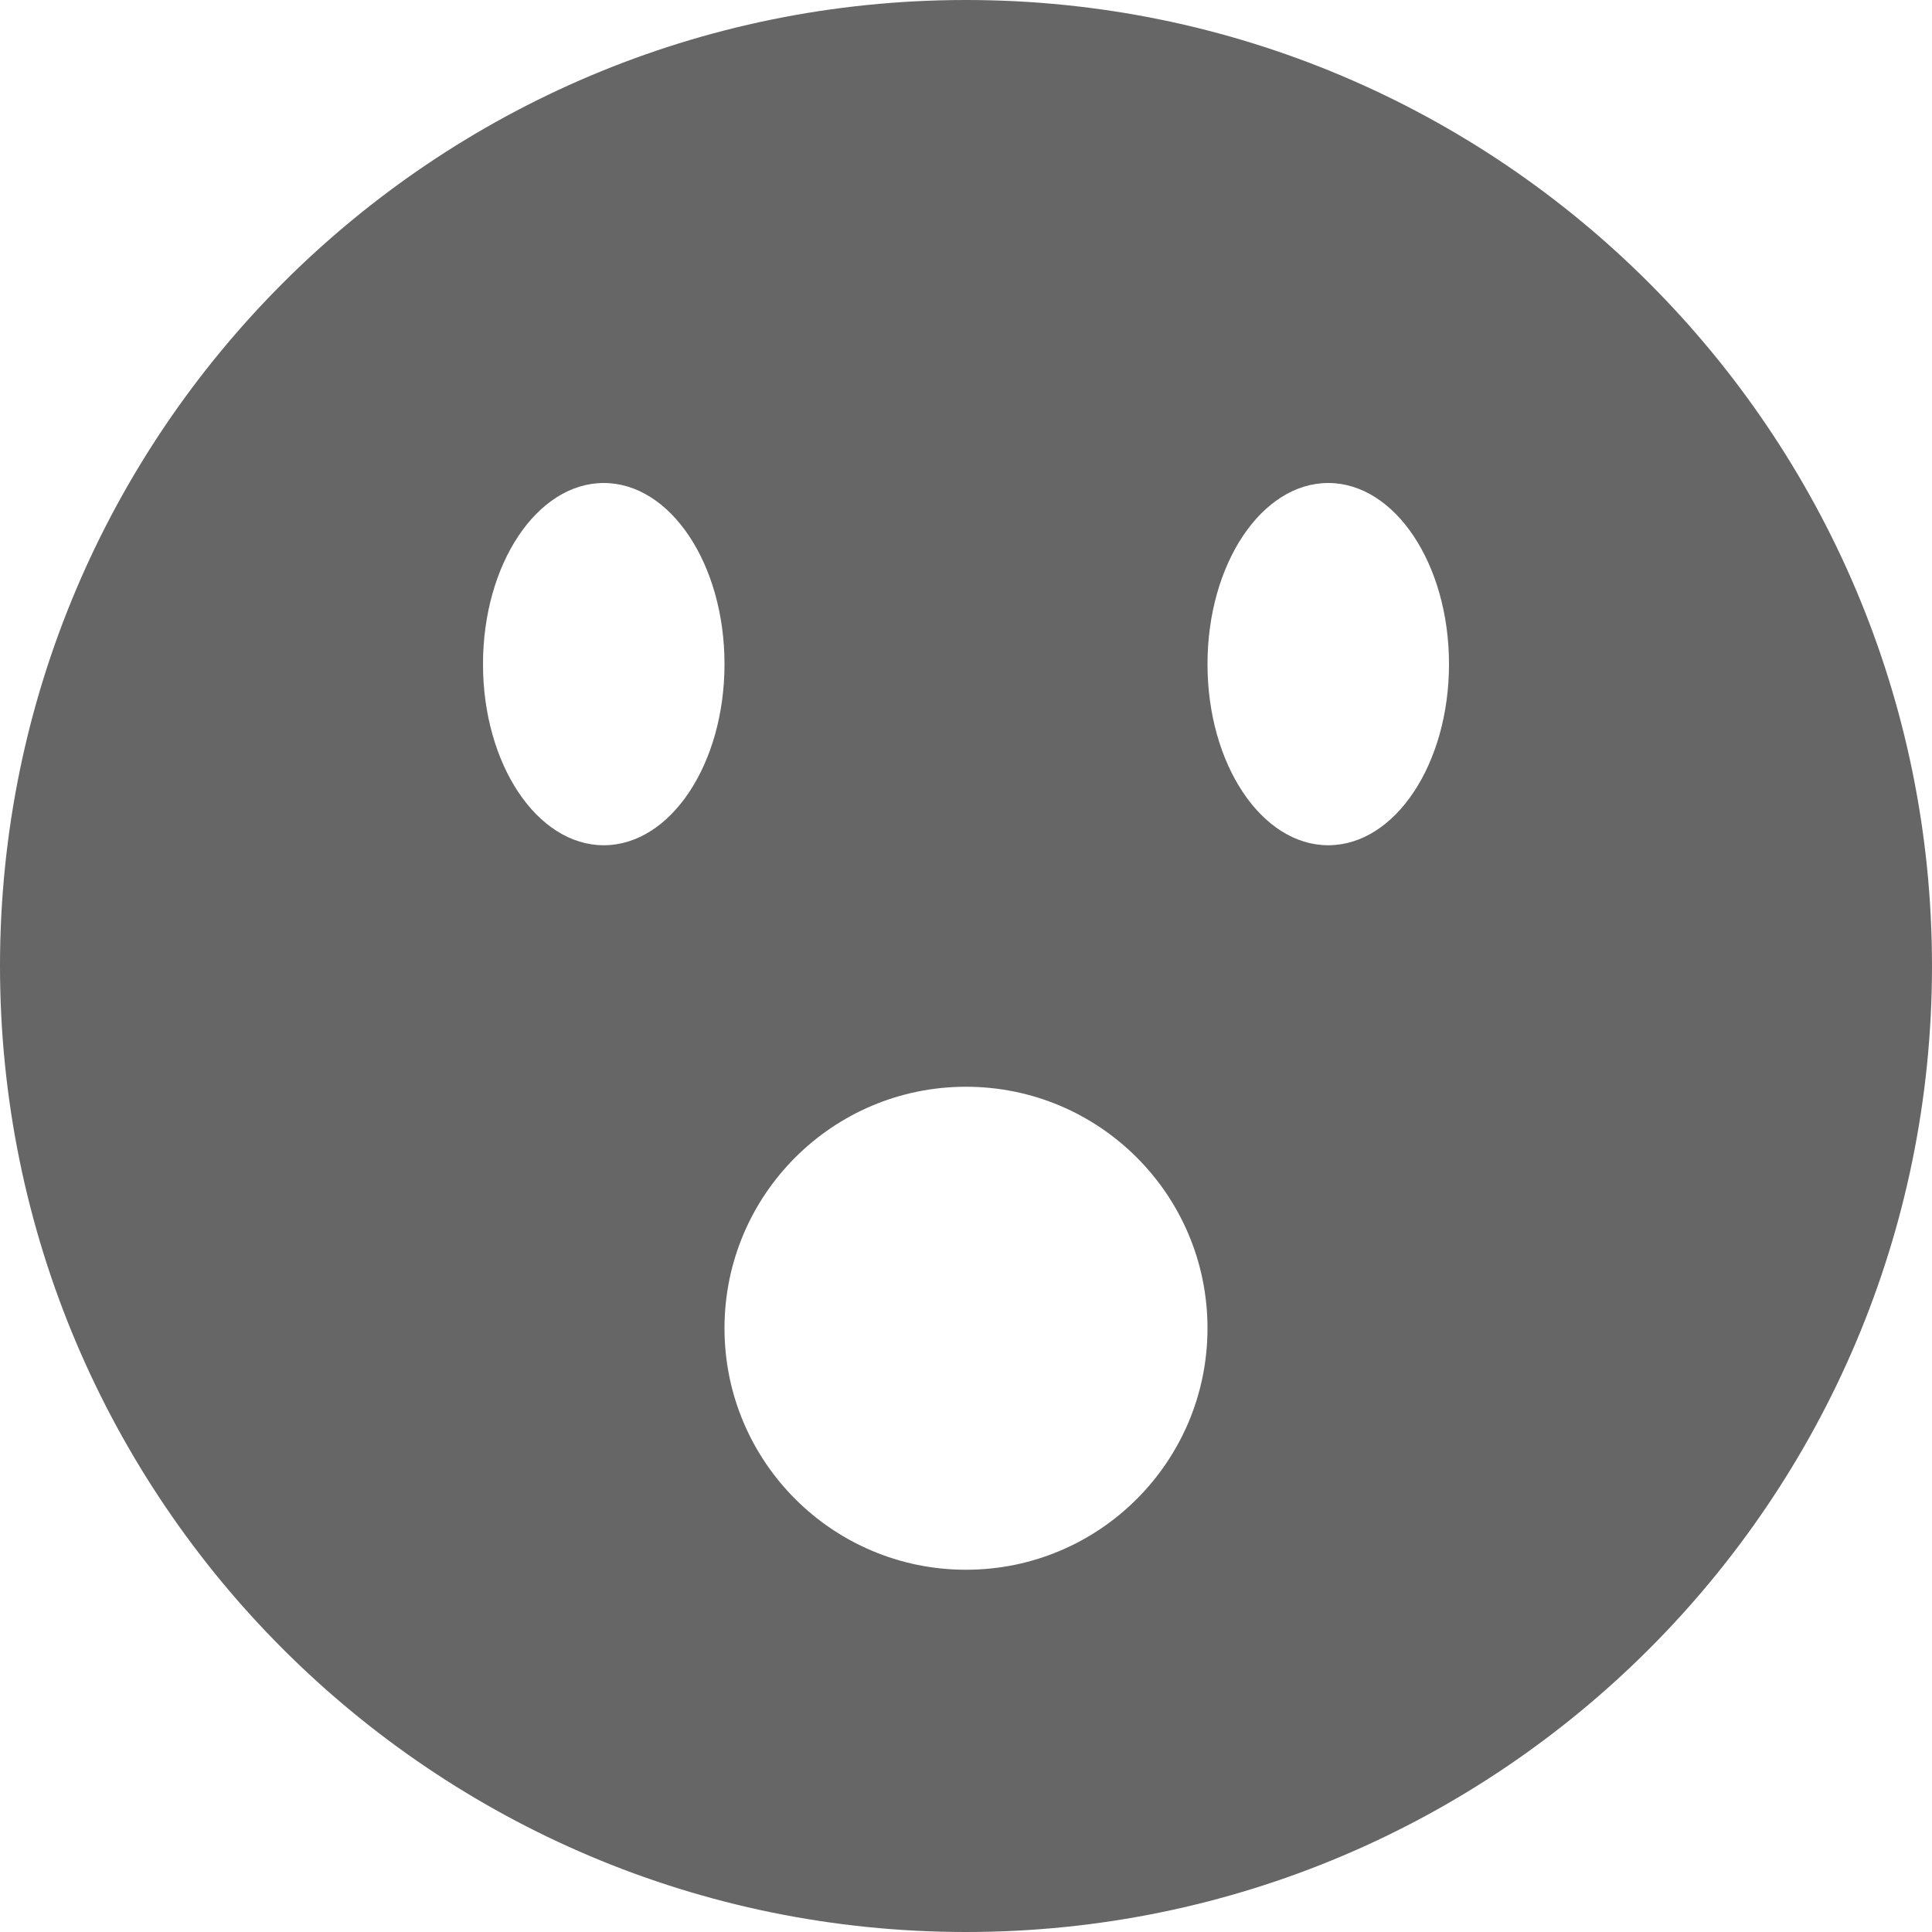 <?xml version="1.0" encoding="utf-8"?> <!-- Generator: IcoMoon.io --> <!DOCTYPE svg PUBLIC "-//W3C//DTD SVG 1.1//EN" "http://www.w3.org/Graphics/SVG/1.1/DTD/svg11.dtd"> <svg width="24" height="24" viewBox="0 0 24 24" xmlns="http://www.w3.org/2000/svg" xmlns:xlink="http://www.w3.org/1999/xlink" fill="#666666"><g><path d="M 12,0C 5.373,0,0,5.373,0,12s 5.373,12, 12,12s 12-5.373, 12-12S 18.627,0, 12,0z M 7.5,10.5 c-0.828,0-1.5-1.007-1.5-2.25s 0.672-2.25, 1.5-2.25s 1.5,1.007, 1.5,2.25S 8.328,10.5, 7.5,10.5z M 12,19.5c-1.657,0-3-1.343-3-3 s 1.343-3, 3-3c 1.657,0, 3,1.343, 3,3S 13.657,19.5, 12,19.5z M 16.5,10.5c-0.828,0-1.5-1.007-1.5-2.25s 0.672-2.25, 1.5-2.25 s 1.5,1.007, 1.5,2.25S 17.328,10.5, 16.5,10.5z"></path></g></svg>